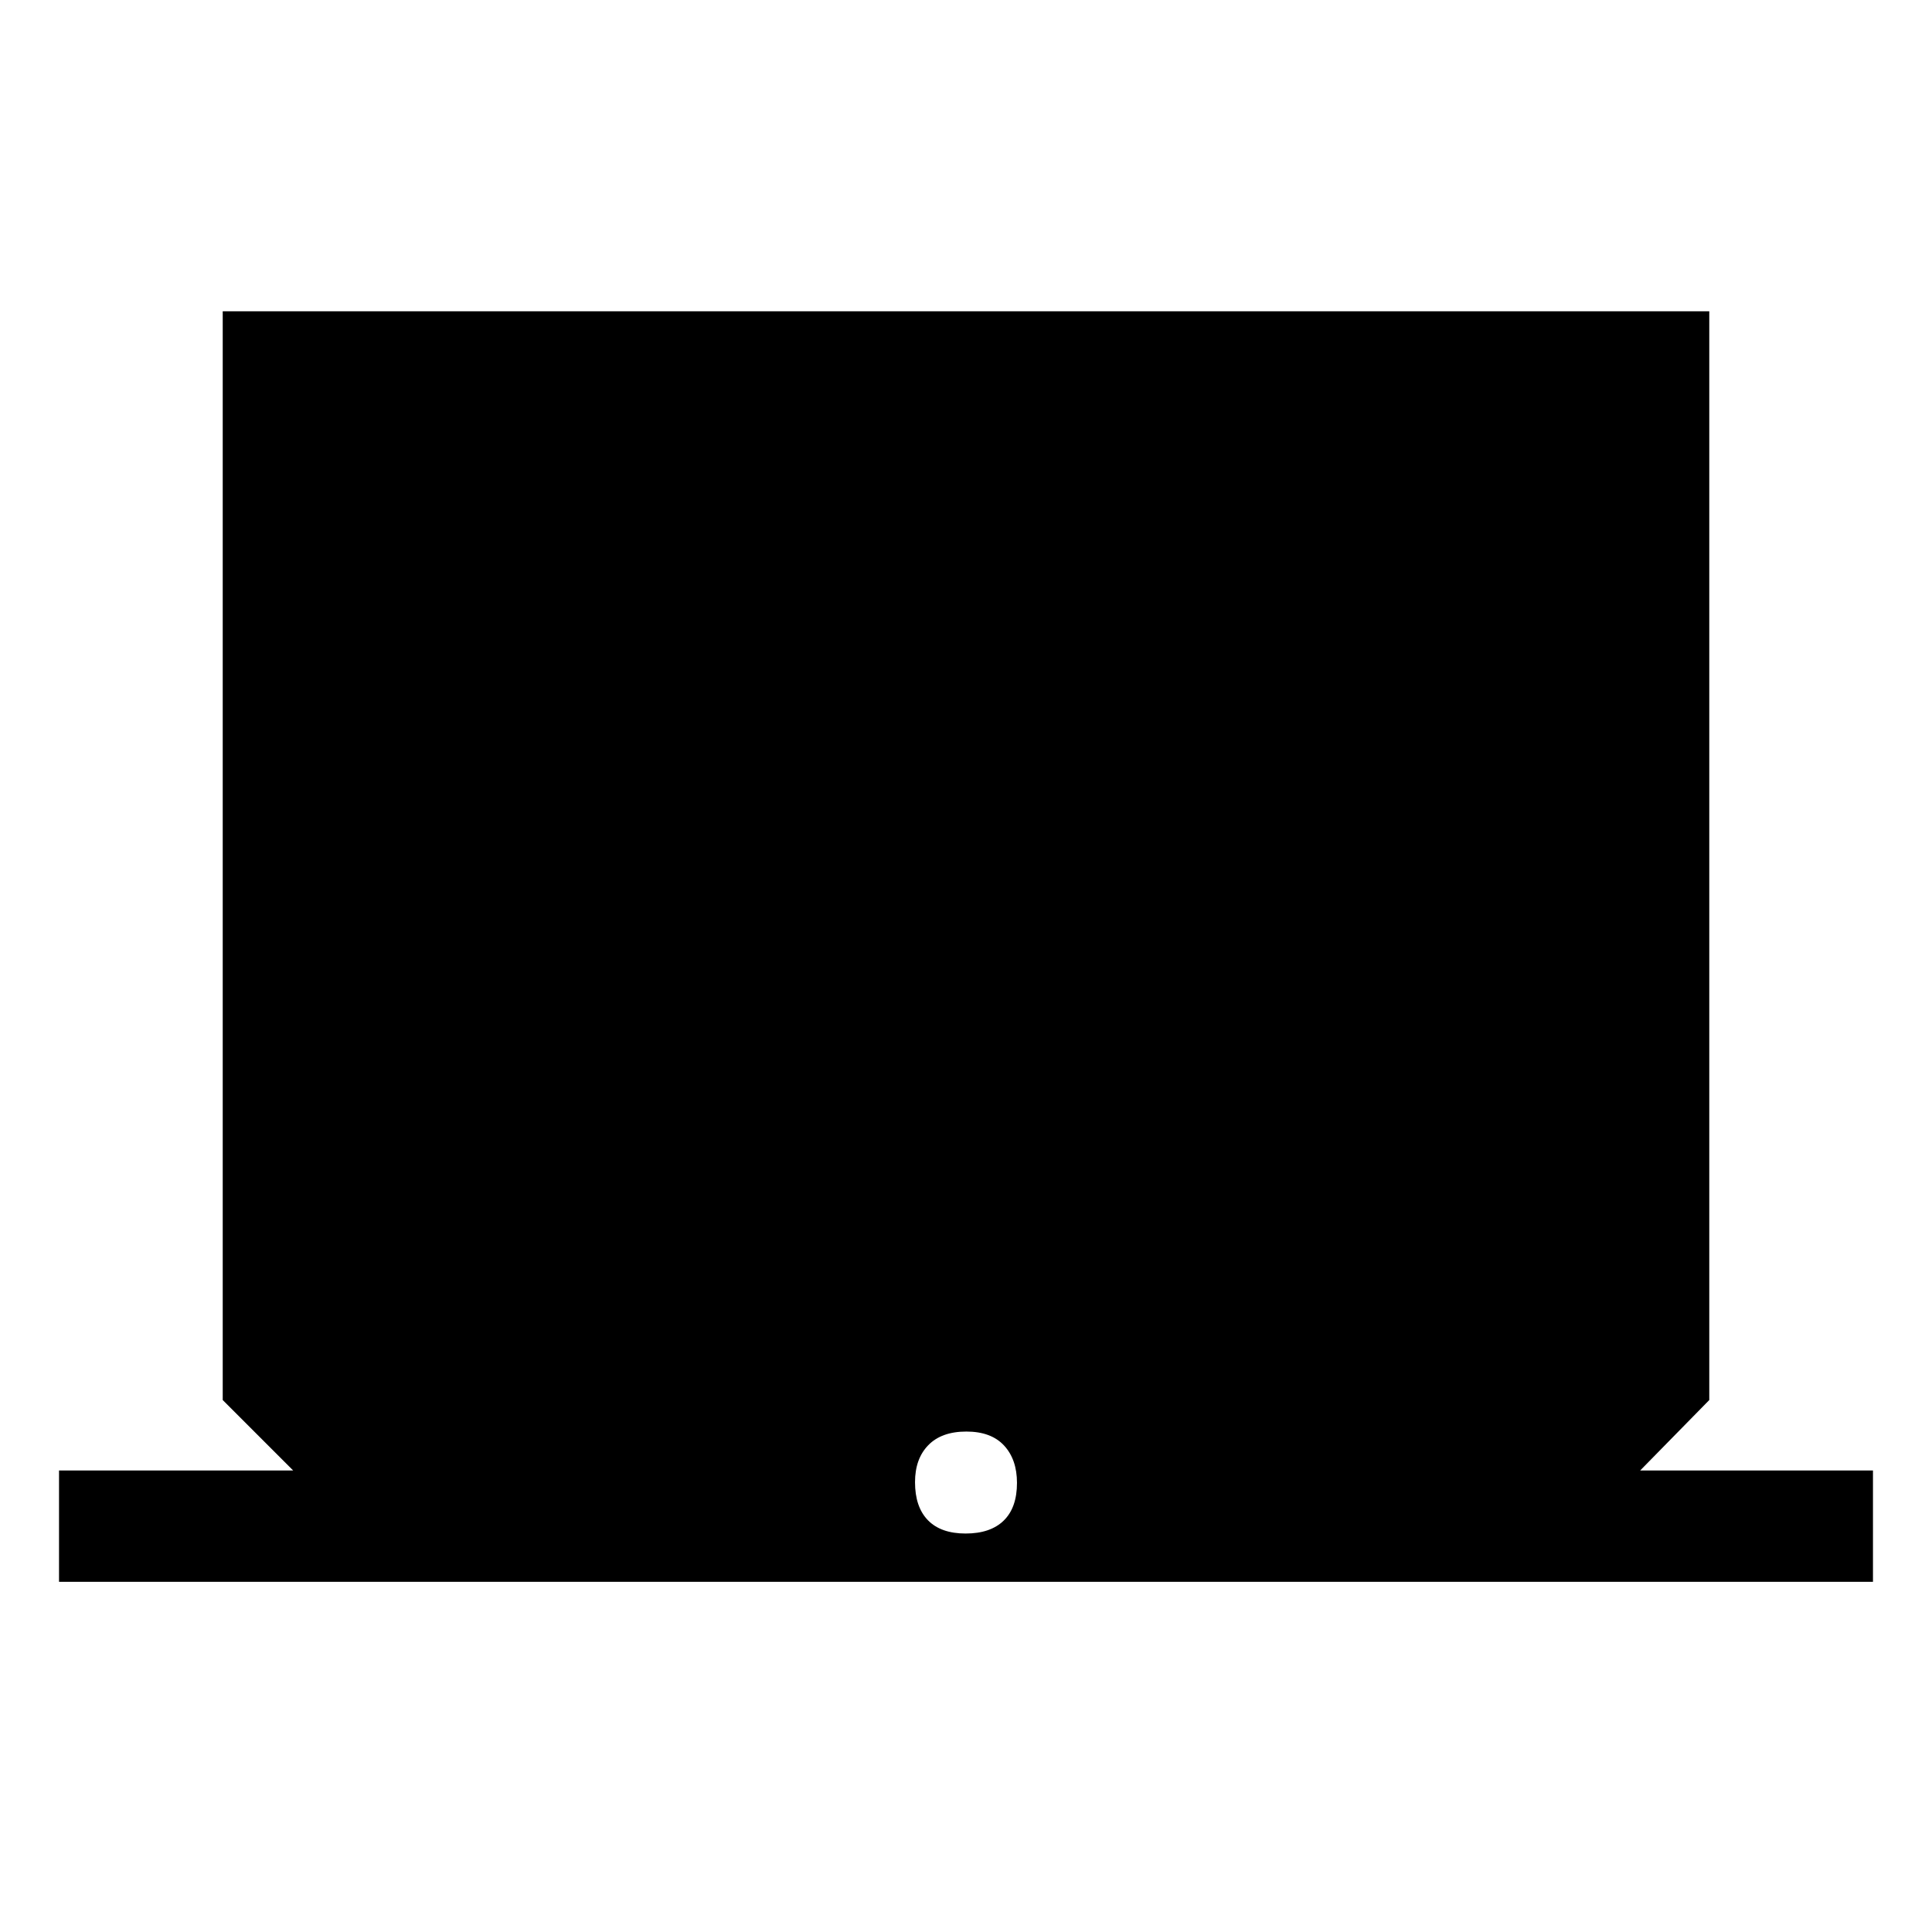 <svg xmlns="http://www.w3.org/2000/svg" height="40" viewBox="0 -960 960 960" width="40"><path d="M29.33-174v-55.33h116.34l-35-35v-541h738.66v541l-34.33 35h115.67V-174H29.33Zm450.49-24q12.31 0 18.91-6.42 6.6-6.43 6.6-18.74 0-11.64-6.42-18.57-6.43-6.94-18.73-6.94-12.31 0-18.91 6.76t-6.6 18.4q0 12.31 6.42 18.91 6.43 6.6 18.73 6.6Z"/></svg>